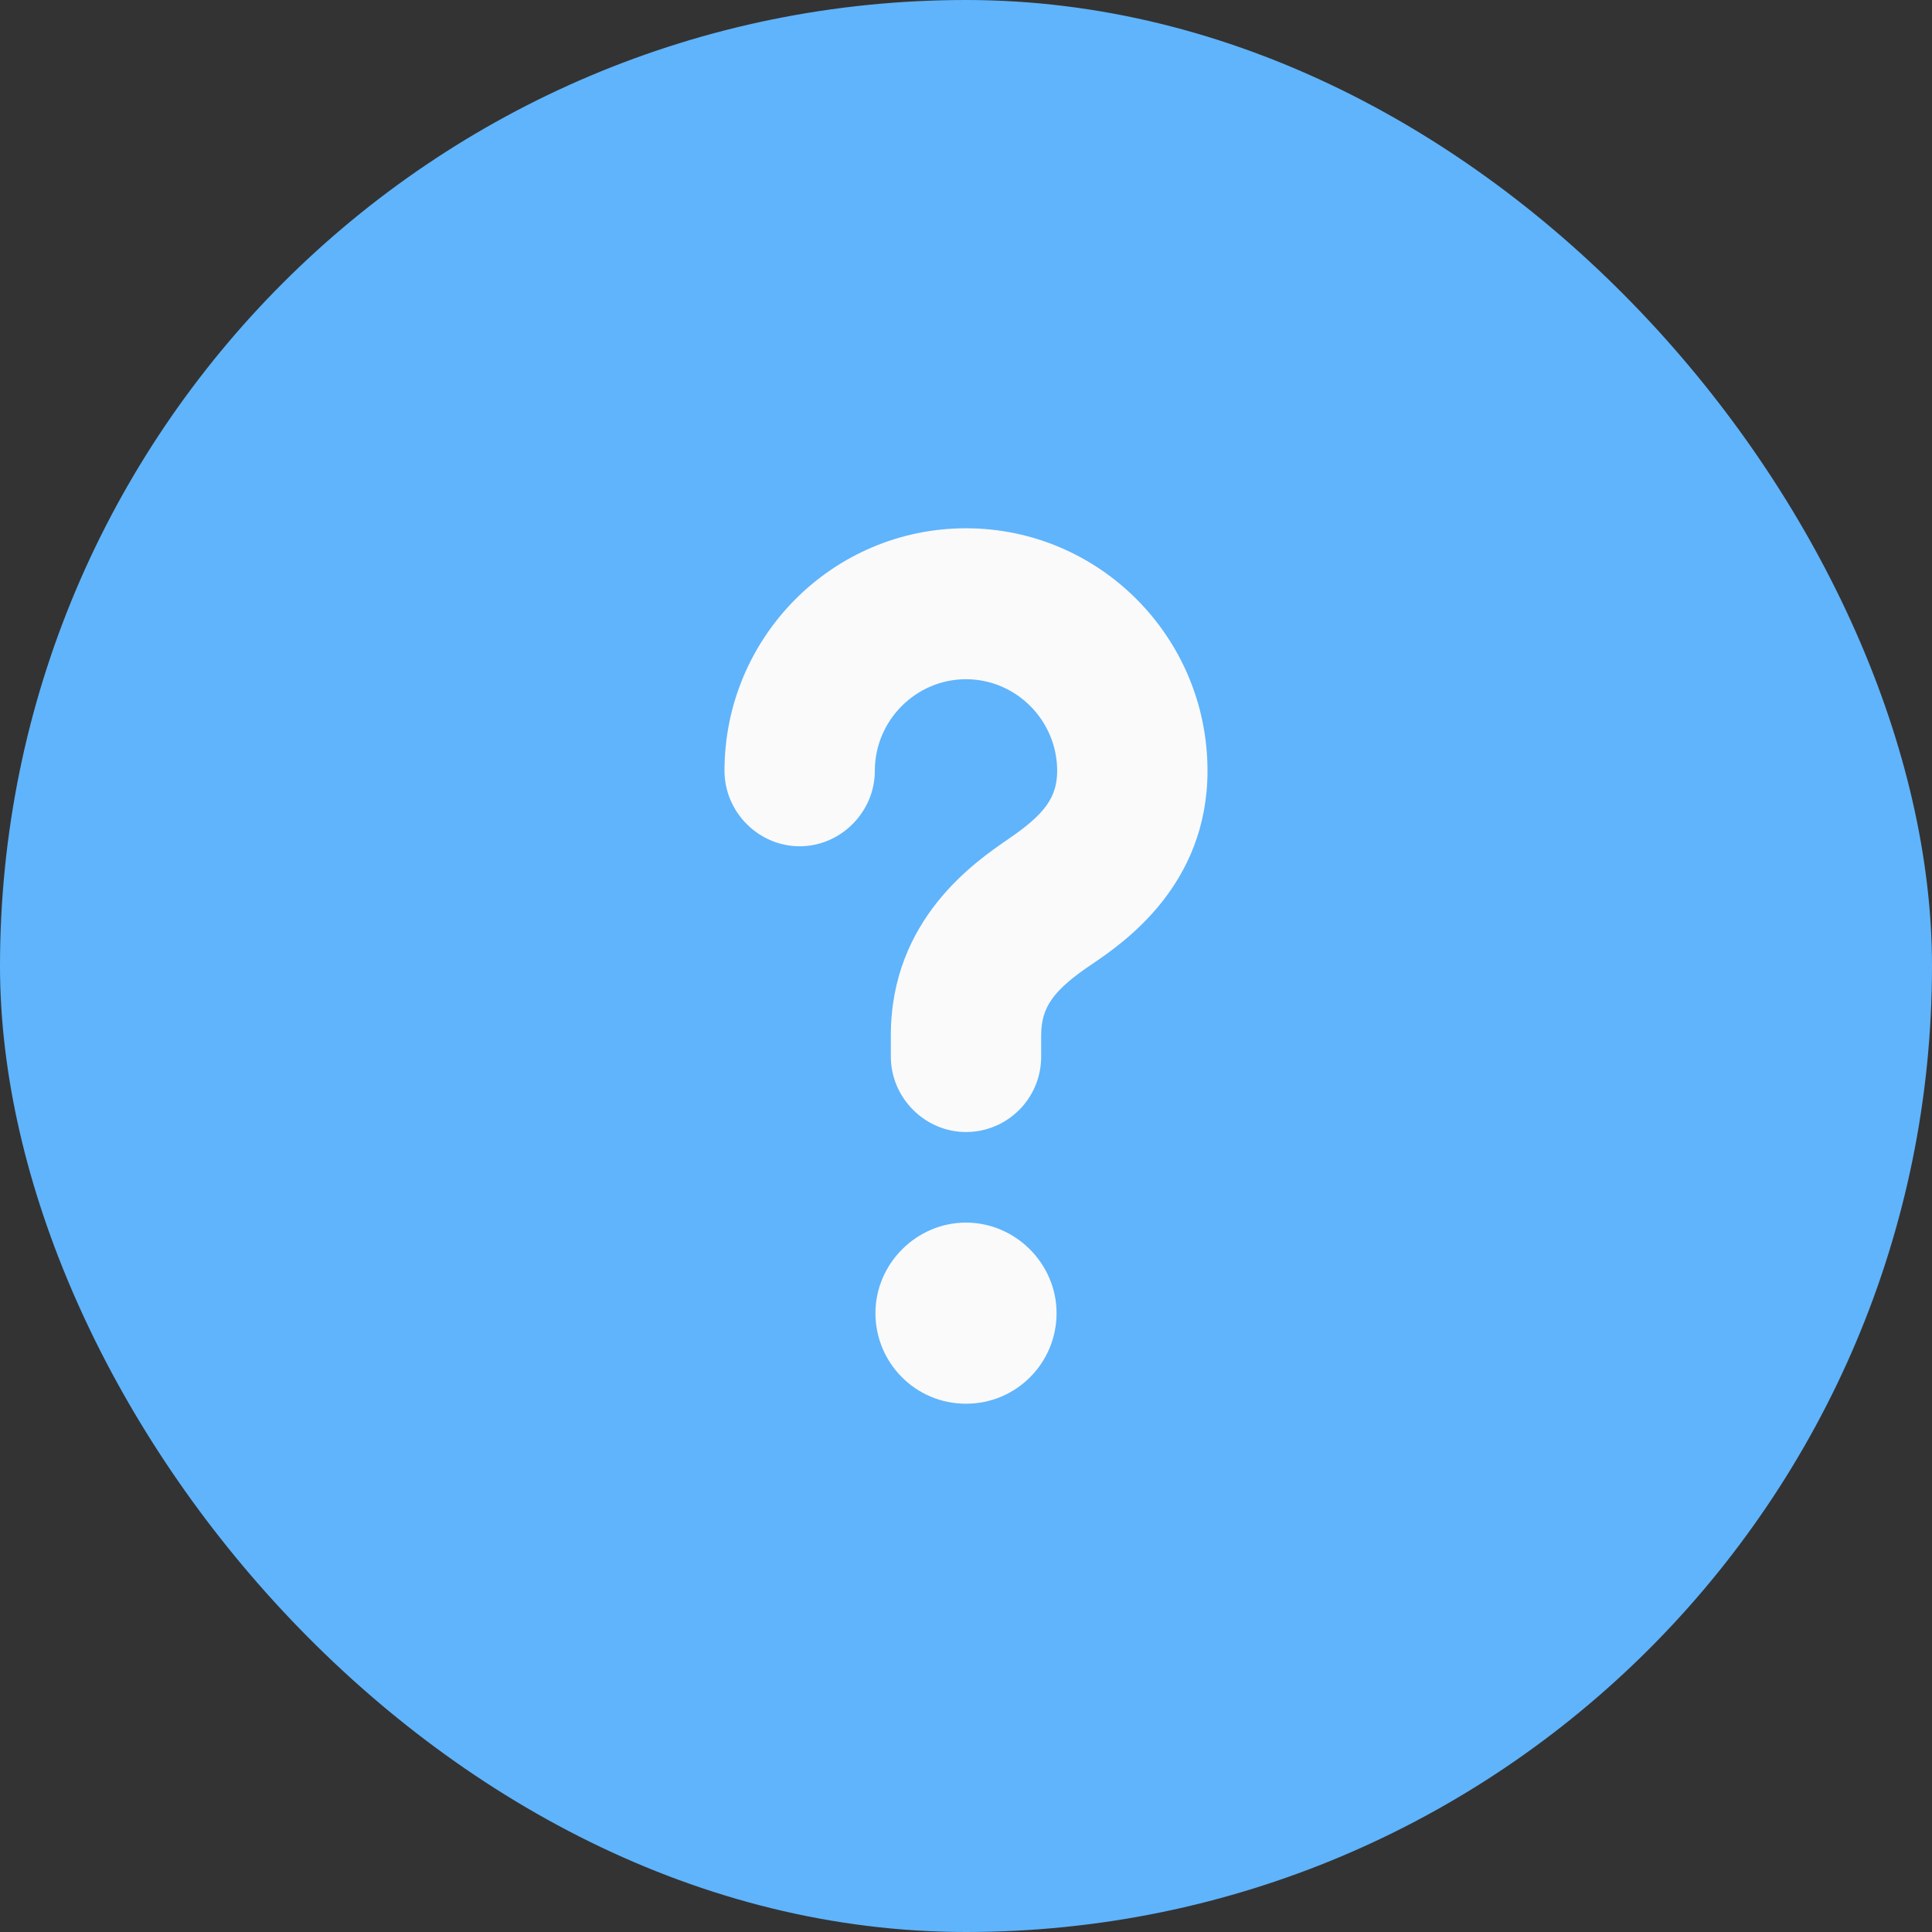 <svg width="32" height="32" viewBox="0 0 32 32" fill="none" xmlns="http://www.w3.org/2000/svg">
<rect x="0" y="0" width="32" height="32" fill="#333333" stroke="none"/>
<rect width="32" height="32" rx="16" fill="#5FB4FC"/>
<path d="M16 18.75C15.319 18.75 14.755 18.183 14.755 17.5V17.15C14.755 15.217 16.166 14.267 16.697 13.9C17.311 13.483 17.51 13.2 17.51 12.767C17.51 11.933 16.83 11.25 16 11.25C15.17 11.25 14.49 11.933 14.49 12.767C14.49 13.45 13.925 14.017 13.245 14.017C12.564 14.017 12 13.45 12 12.767C12 10.55 13.793 8.75 16 8.75C18.207 8.75 20 10.55 20 12.767C20 14.667 18.606 15.617 18.091 15.967C17.444 16.4 17.245 16.683 17.245 17.15V17.5C17.245 18.2 16.68 18.75 16 18.75Z" fill="#FAFAFA"/>
<path d="M16 23.25C15.16 23.25 14.5 22.57 14.5 21.75C14.5 20.93 15.18 20.25 16 20.25C16.82 20.25 17.5 20.93 17.5 21.75C17.5 22.57 16.84 23.25 16 23.25Z" fill="#FAFAFA"/>
</svg>
